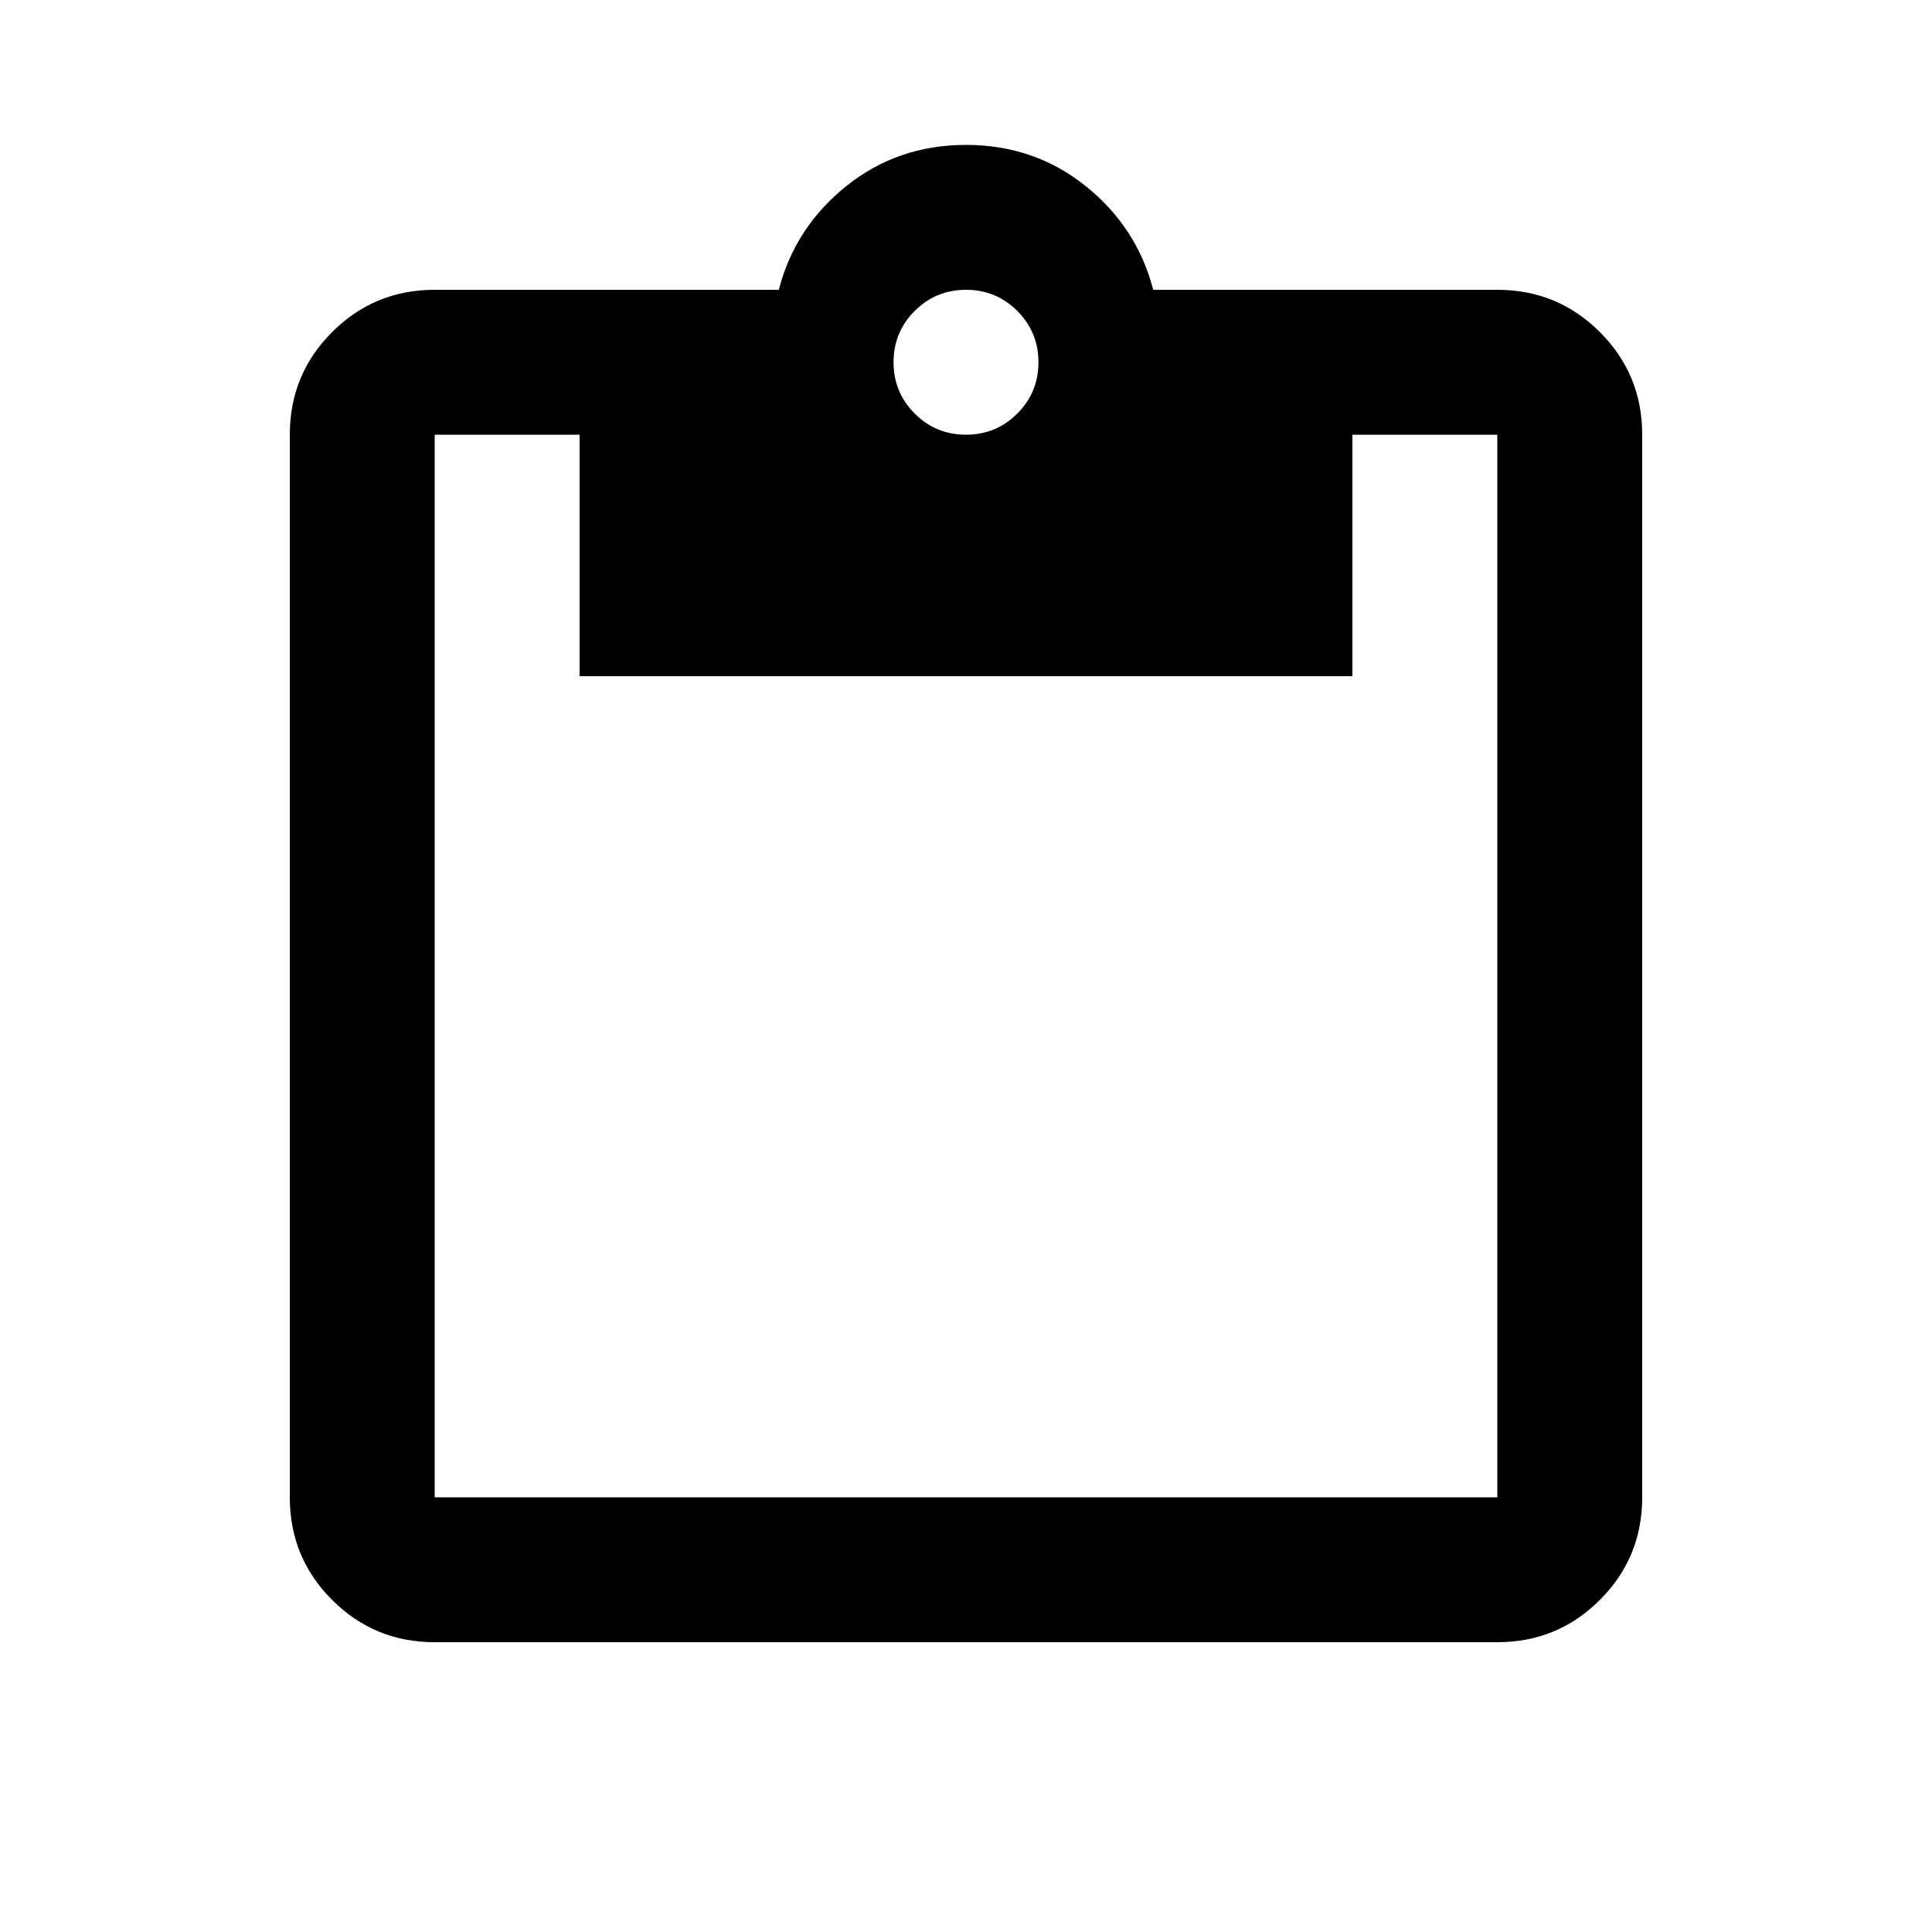 <svg xmlns="http://www.w3.org/2000/svg" height="20" width="20"><path d="M4.5 17q-.625 0-1.062-.438Q3 16.125 3 15.5v-11q0-.625.438-1.062Q3.875 3 4.5 3h3.562q.167-.646.698-1.073Q9.292 1.5 10 1.5t1.24.427q.531.427.698 1.073H15.5q.625 0 1.062.438Q17 3.875 17 4.5v11q0 .625-.438 1.062Q16.125 17 15.5 17Zm0-1.5h11v-11H14V7H6V4.5H4.5v11Zm5.5-11q.312 0 .531-.219.219-.219.219-.531 0-.312-.219-.531Q10.312 3 10 3q-.312 0-.531.219-.219.219-.219.531 0 .312.219.531.219.219.531.219Z"/></svg>